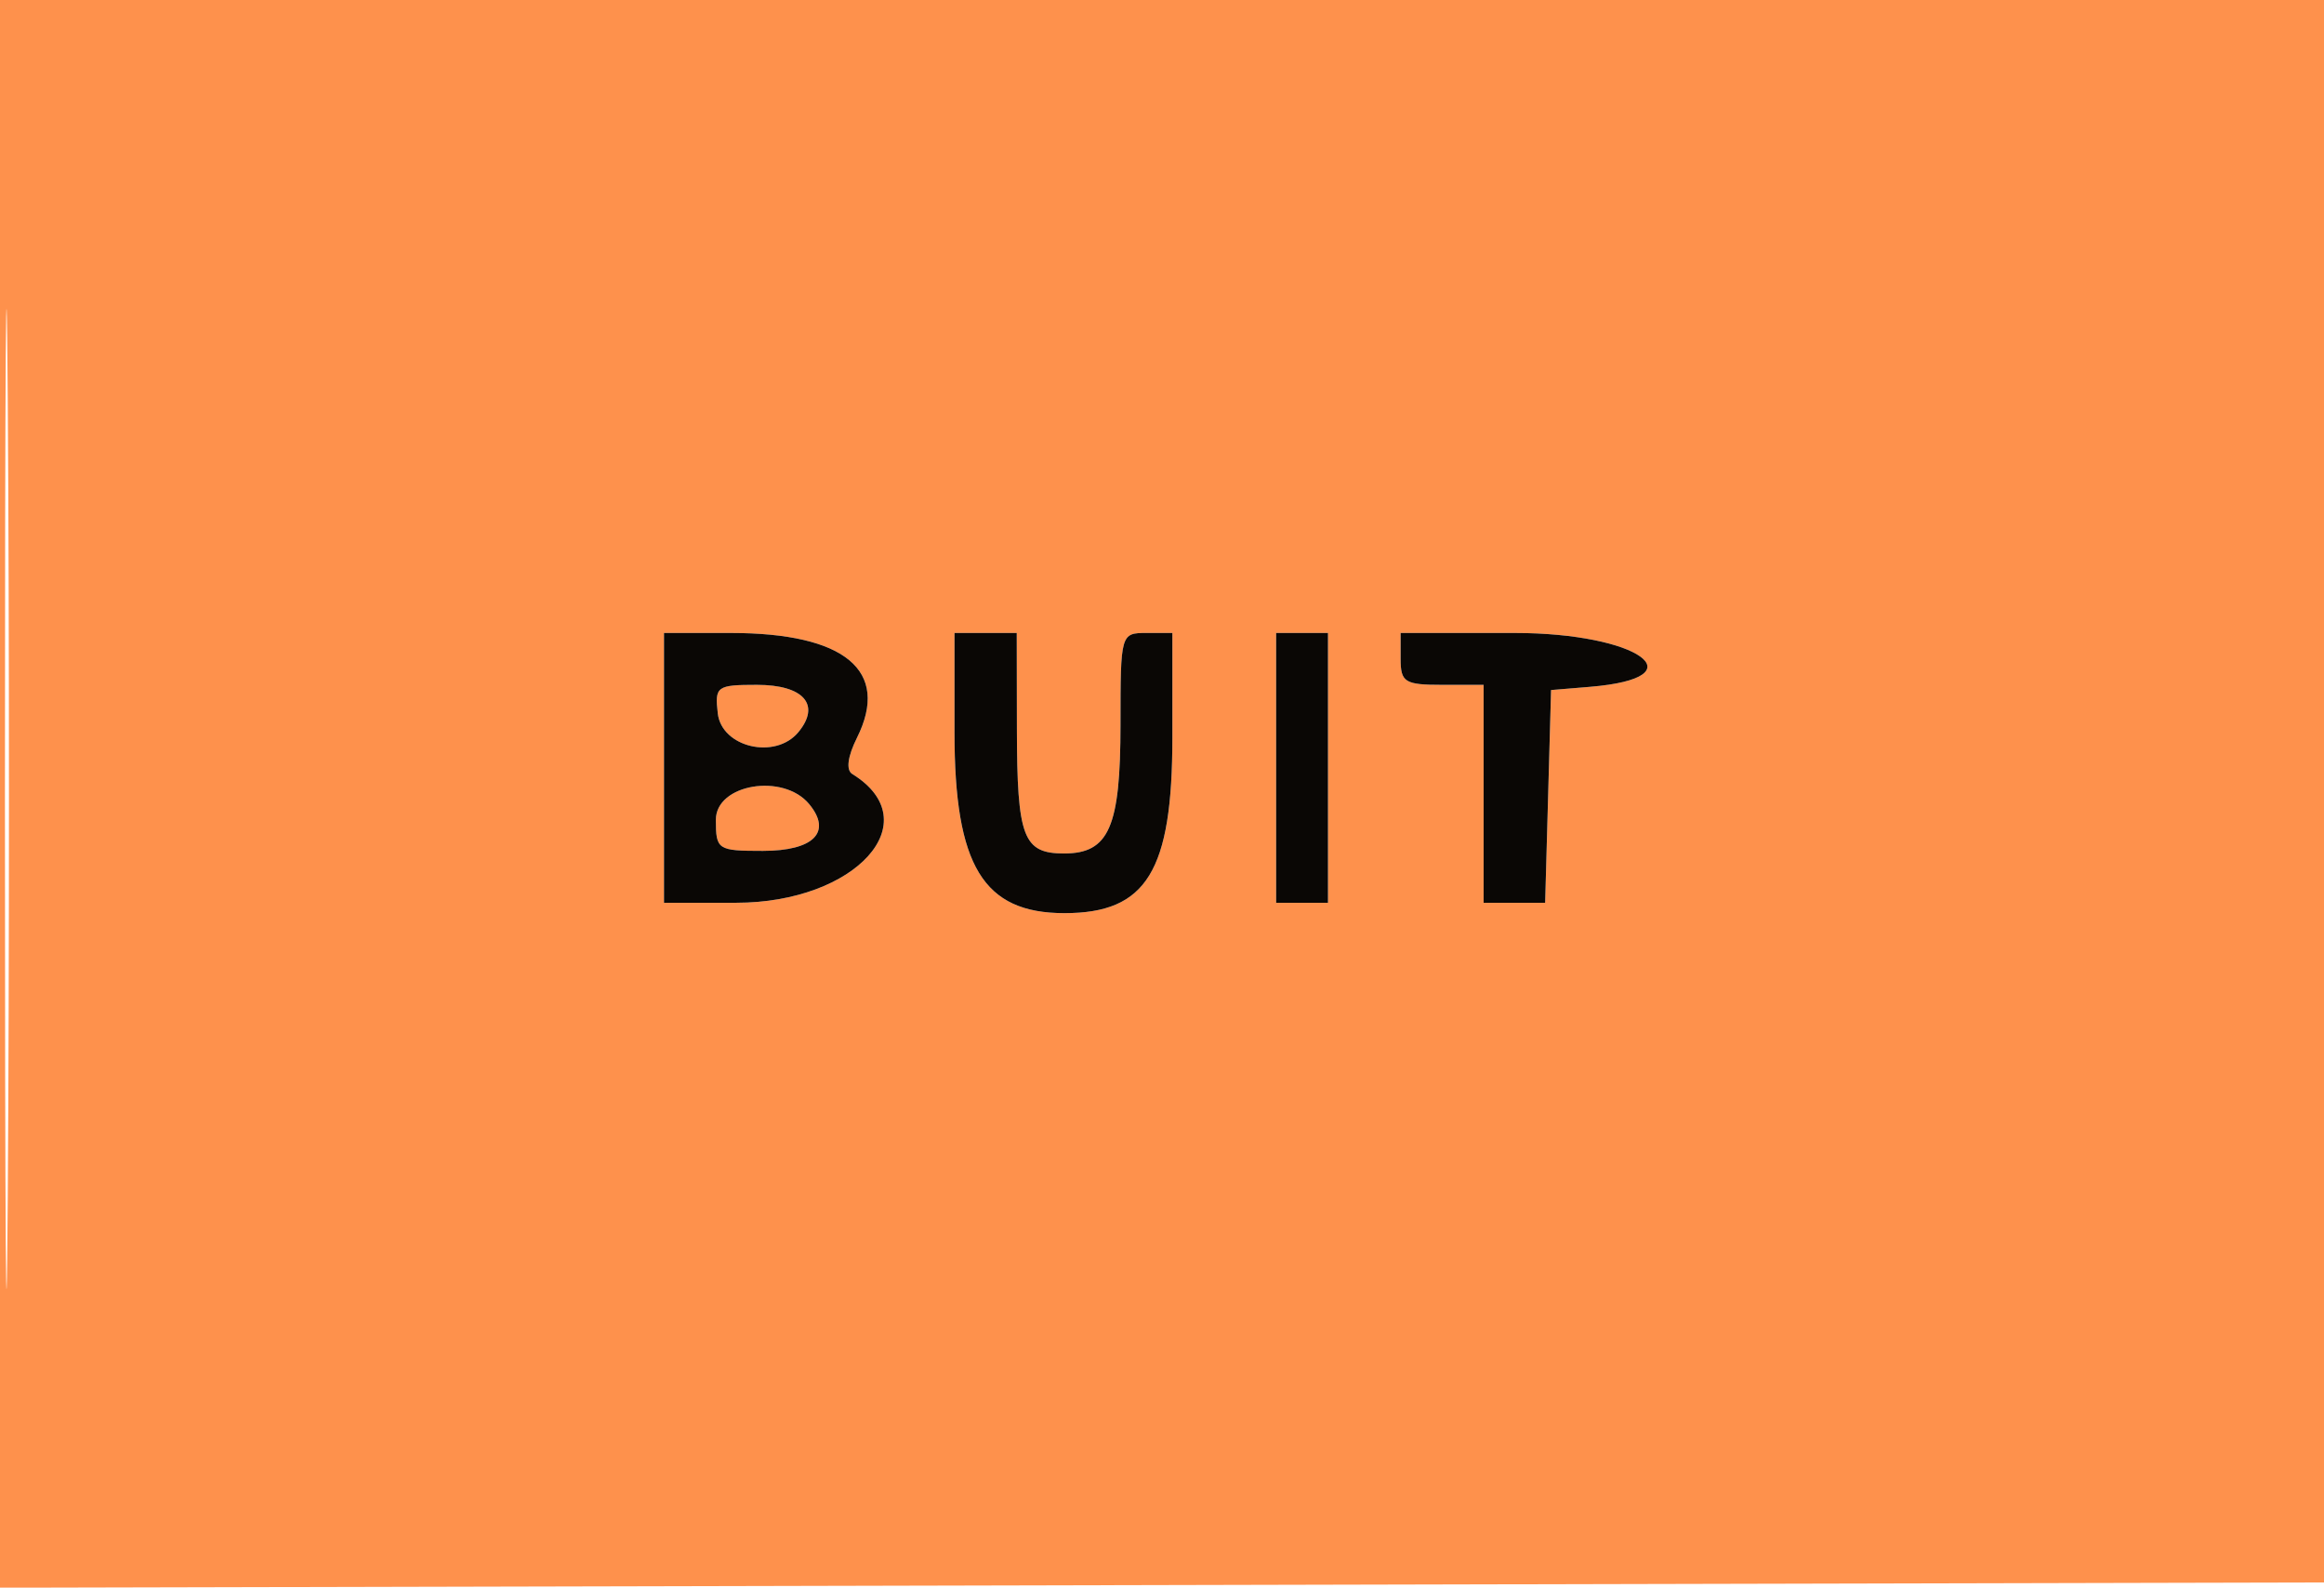 <svg xmlns="http://www.w3.org/2000/svg" width="224" height="153" viewBox="0 0 224 153" version="1.1"><path d="M -0 76.504 L -0 153.009 112.250 152.754 L 224.500 152.500 224.756 76.250 L 225.012 0 112.506 0 L 0 0 -0 76.504 M 0.476 77 C 0.476 119.075, 0.599 136.288, 0.750 115.250 C 0.900 94.213, 0.900 59.788, 0.750 38.750 C 0.599 17.713, 0.476 34.925, 0.476 77 M 64 74 L 64 87 70.953 87 C 82.499 87, 89.563 79.174, 82.151 74.593 C 81.529 74.209, 81.696 72.913, 82.599 71.103 C 85.826 64.633, 81.453 61, 70.435 61 L 64 61 64 74 M 92 70.596 C 92 83.444, 94.774 88, 102.597 88 C 110.517 88, 113 83.959, 113 71.066 L 113 61 110.500 61 C 108.023 61, 108 61.079, 108 69.809 C 108 79.724, 106.895 82.250, 102.558 82.250 C 98.617 82.250, 98.033 80.706, 98.015 70.250 L 98 61 95 61 L 92 61 92 70.596 M 123 74 L 123 87 125.500 87 L 128 87 128 74 L 128 61 125.500 61 L 123 61 123 74 M 135 63.500 C 135 65.750, 135.400 66, 139 66 L 143 66 143 76.500 L 143 87 145.965 87 L 148.930 87 149.215 76.750 L 149.500 66.500 153.250 66.190 C 163.916 65.307, 157.899 61, 146 61 L 135 61 135 63.500 M 69.184 68.750 C 69.561 72.030, 74.728 73.237, 76.947 70.564 C 79.140 67.921, 77.464 66, 72.965 66 C 69.085 66, 68.884 66.146, 69.184 68.750 M 69 79 C 69 81.892, 69.163 82, 73.531 82 C 78.431 82, 80.226 80.183, 77.989 77.487 C 75.485 74.469, 69 75.560, 69 79" stroke="none" fill="#fe914c" fill-rule="evenodd"/><path d="M 64 74 L 64 87 70.953 87 C 82.499 87, 89.563 79.174, 82.151 74.593 C 81.529 74.209, 81.696 72.913, 82.599 71.103 C 85.826 64.633, 81.453 61, 70.435 61 L 64 61 64 74 M 92 70.596 C 92 83.444, 94.774 88, 102.597 88 C 110.517 88, 113 83.959, 113 71.066 L 113 61 110.500 61 C 108.023 61, 108 61.079, 108 69.809 C 108 79.724, 106.895 82.250, 102.558 82.250 C 98.617 82.250, 98.033 80.706, 98.015 70.250 L 98 61 95 61 L 92 61 92 70.596 M 123 74 L 123 87 125.500 87 L 128 87 128 74 L 128 61 125.500 61 L 123 61 123 74 M 135 63.500 C 135 65.750, 135.400 66, 139 66 L 143 66 143 76.500 L 143 87 145.965 87 L 148.930 87 149.215 76.750 L 149.500 66.500 153.250 66.190 C 163.916 65.307, 157.899 61, 146 61 L 135 61 135 63.500 M 69.184 68.750 C 69.561 72.030, 74.728 73.237, 76.947 70.564 C 79.140 67.921, 77.464 66, 72.965 66 C 69.085 66, 68.884 66.146, 69.184 68.750 M 69 79 C 69 81.892, 69.163 82, 73.531 82 C 78.431 82, 80.226 80.183, 77.989 77.487 C 75.485 74.469, 69 75.560, 69 79" stroke="none" fill="#0a0705" fill-rule="evenodd"/></svg>